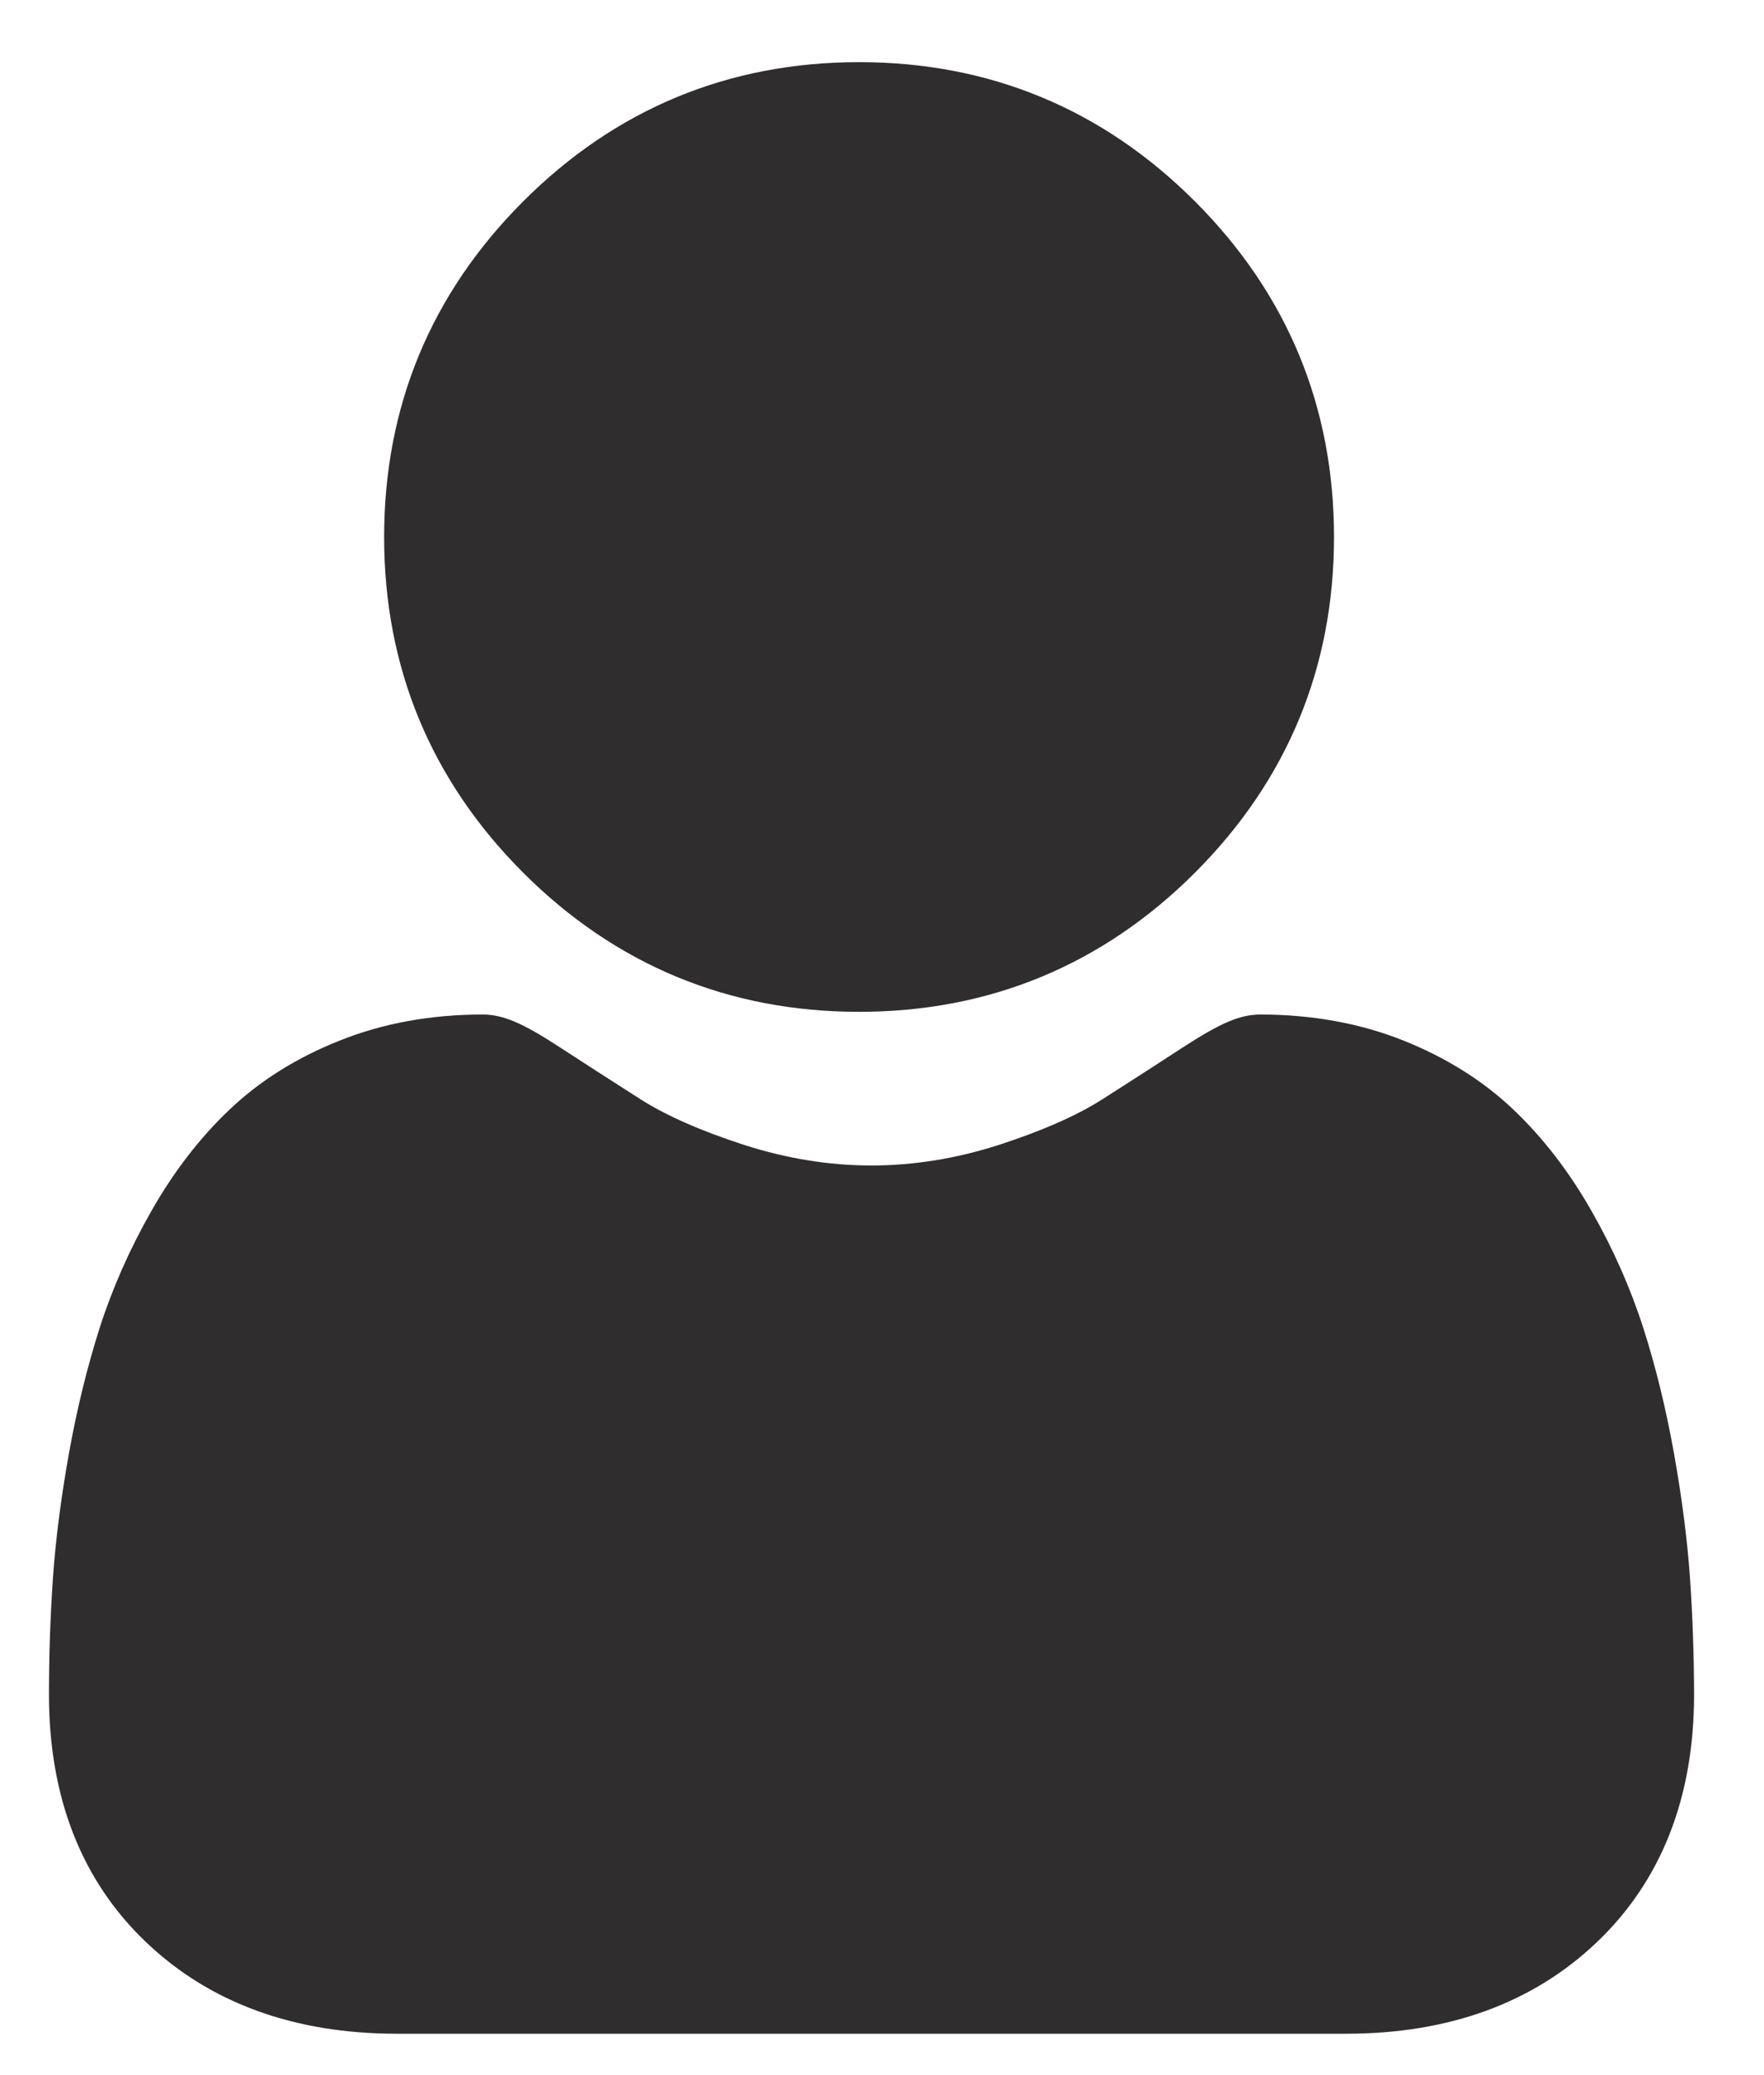 <svg width="17" height="20" viewBox="0 0 17 20" fill="none" xmlns="http://www.w3.org/2000/svg">
<path d="M8.279 9.752C9.536 9.752 10.625 9.301 11.515 8.412C12.405 7.522 12.856 6.433 12.856 5.176C12.856 3.918 12.405 2.83 11.515 1.94C10.625 1.05 9.536 0.599 8.279 0.599C7.021 0.599 5.933 1.05 5.043 1.94C4.153 2.83 3.702 3.918 3.702 5.176C3.702 6.433 4.153 7.522 5.043 8.412C5.933 9.301 7.022 9.752 8.279 9.752Z" fill="#2F2D2D"/>
<path d="M16.287 15.211C16.261 14.84 16.209 14.437 16.133 14.01C16.056 13.58 15.957 13.174 15.838 12.803C15.715 12.419 15.548 12.04 15.341 11.677C15.127 11.3 14.876 10.972 14.593 10.702C14.298 10.419 13.936 10.192 13.518 10.026C13.102 9.861 12.64 9.778 12.146 9.778C11.952 9.778 11.764 9.858 11.402 10.093C11.179 10.239 10.918 10.407 10.627 10.593C10.378 10.752 10.041 10.9 9.625 11.035C9.218 11.166 8.806 11.233 8.398 11.233C7.991 11.233 7.579 11.166 7.172 11.035C6.756 10.9 6.419 10.752 6.17 10.593C5.882 10.409 5.621 10.241 5.394 10.093C5.033 9.857 4.845 9.778 4.651 9.778C4.157 9.778 3.695 9.861 3.279 10.027C2.861 10.192 2.499 10.419 2.204 10.702C1.921 10.972 1.669 11.3 1.456 11.677C1.249 12.04 1.082 12.419 0.959 12.803C0.841 13.174 0.741 13.58 0.664 14.01C0.588 14.436 0.536 14.84 0.51 15.211C0.485 15.575 0.472 15.952 0.472 16.333C0.472 17.325 0.787 18.128 1.409 18.72C2.023 19.305 2.836 19.601 3.824 19.601H12.974C13.962 19.601 14.774 19.305 15.388 18.72C16.01 18.128 16.326 17.325 16.326 16.333C16.325 15.95 16.312 15.572 16.287 15.211Z" fill="#2F2D2D"/>
</svg>
